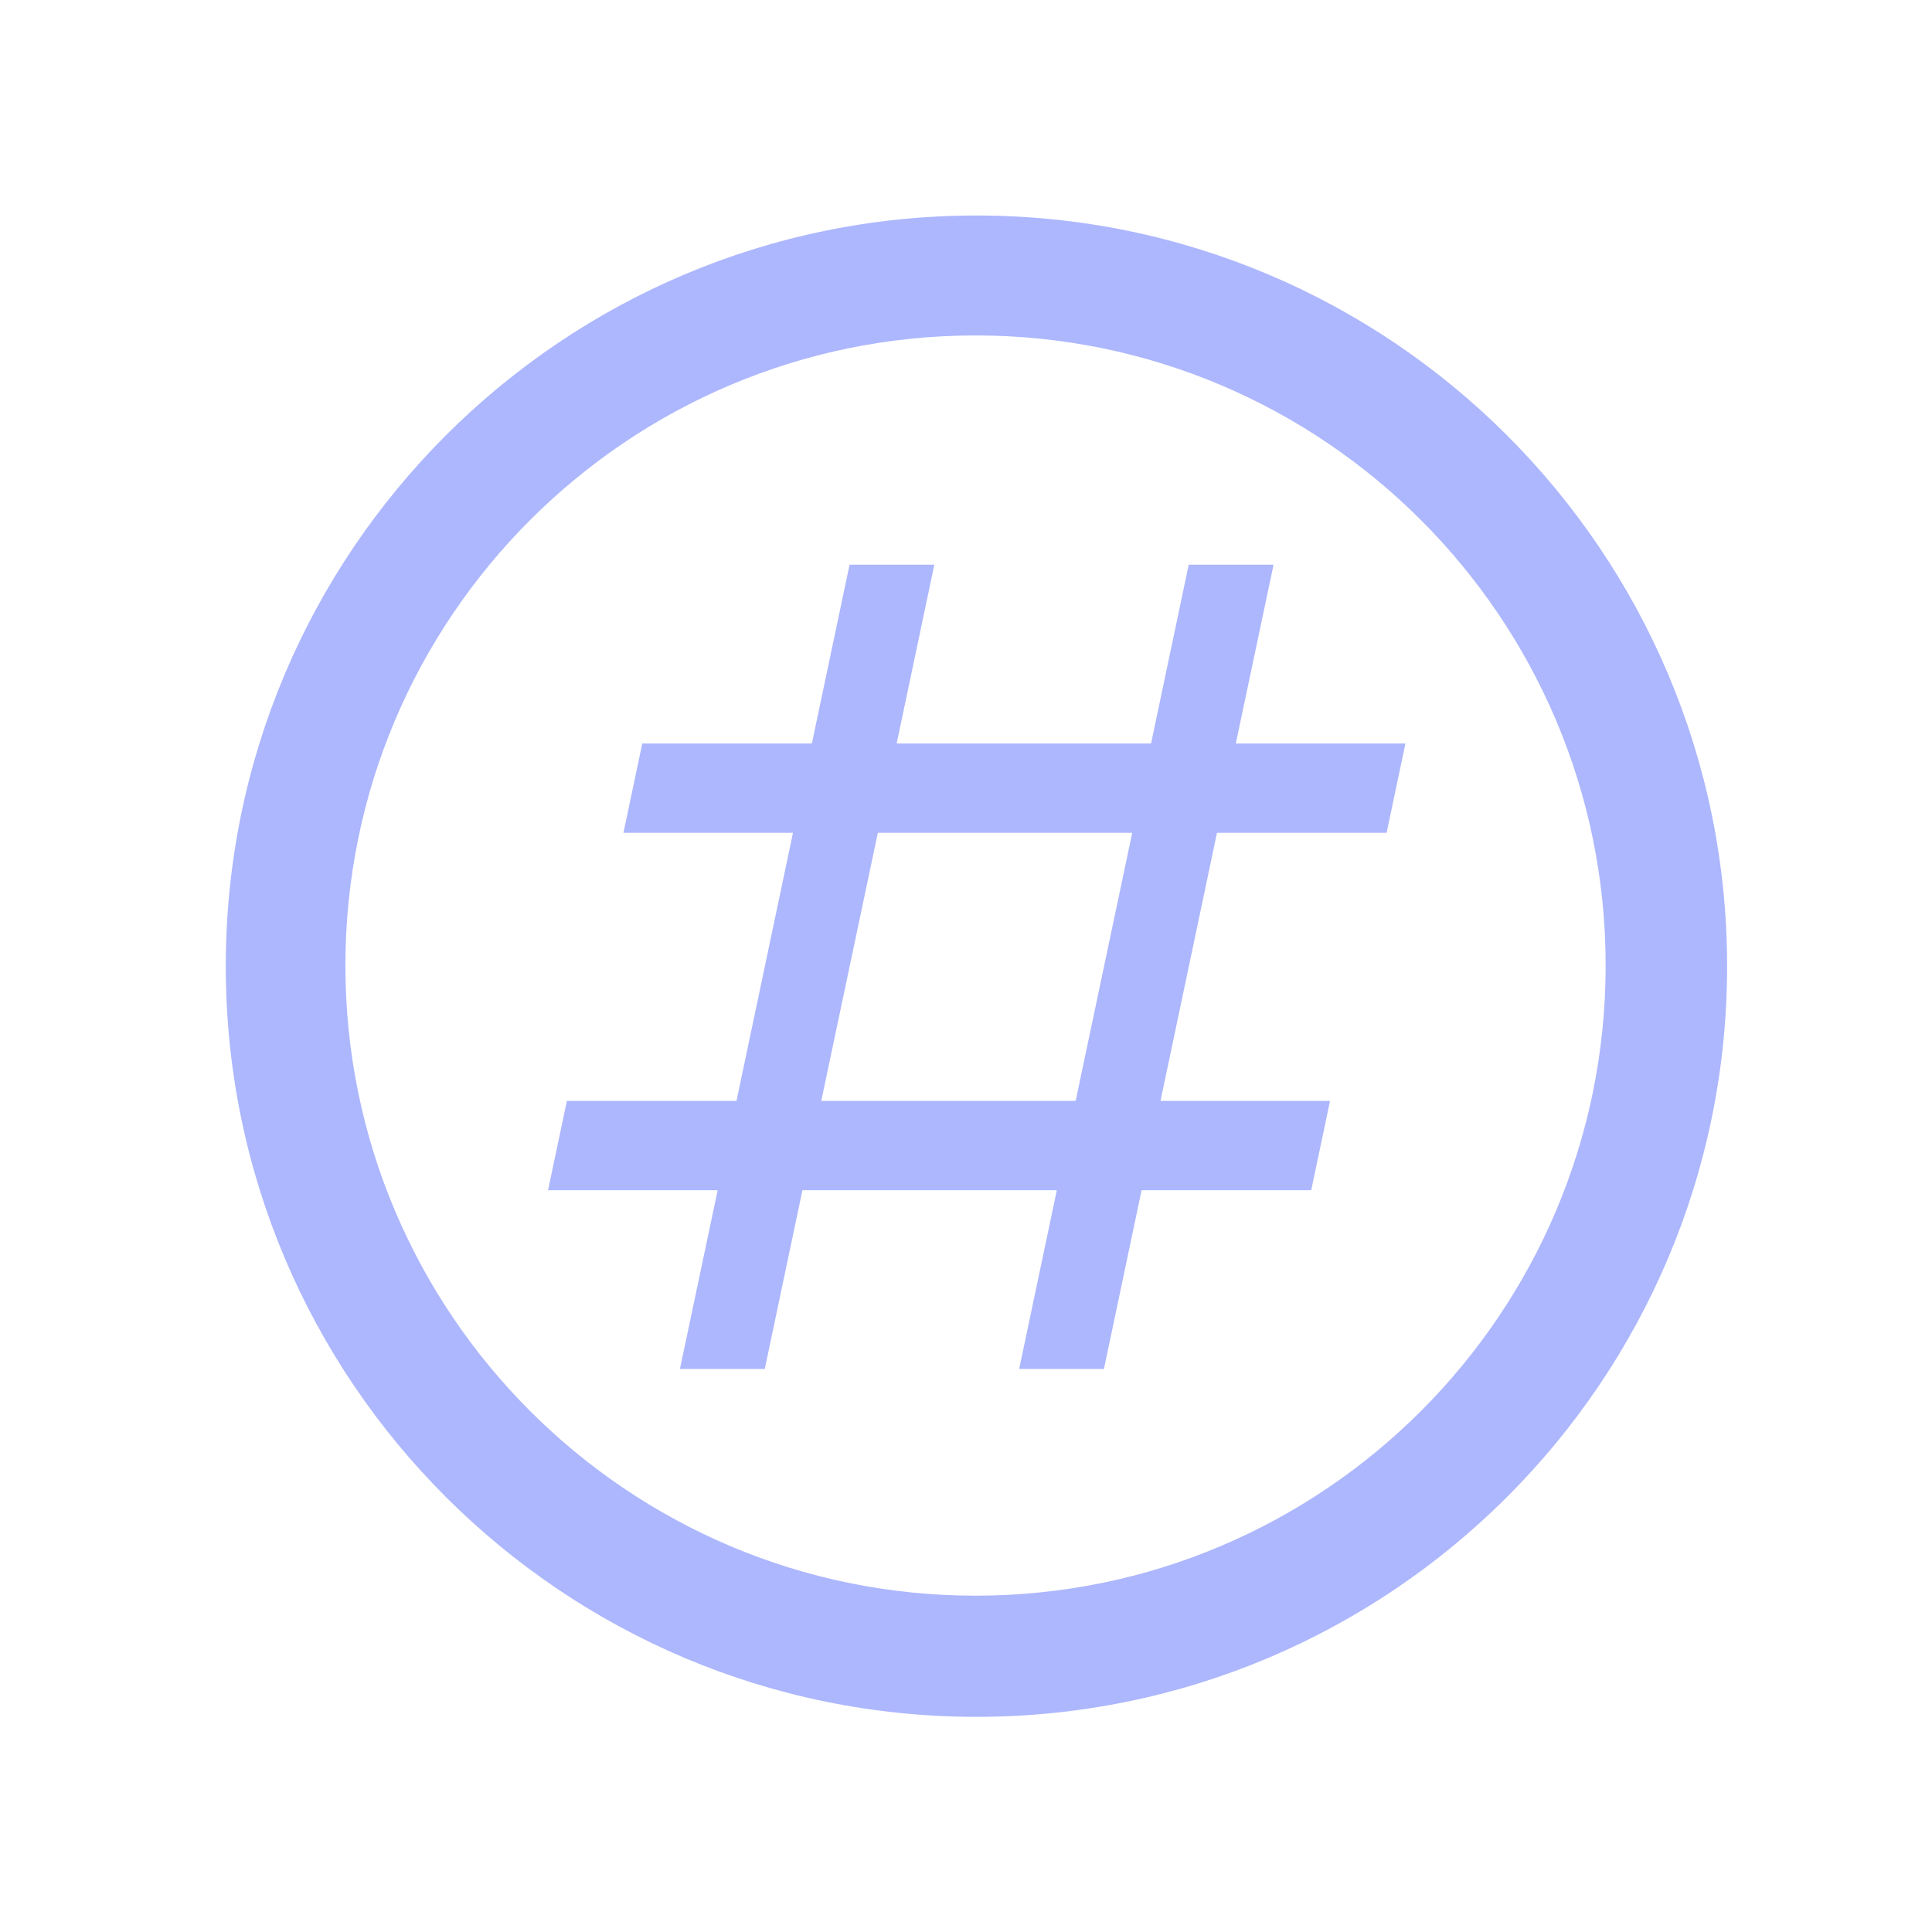 <?xml version="1.0" encoding="UTF-8" standalone="no"?>
<svg
   width="23px"
   height="23px"
   version="1.1"
   xml:space="preserve"
   style="fill-rule:evenodd;clip-rule:evenodd;stroke-linejoin:round;stroke-miterlimit:2;"
   id="svg5"
   sodipodi:docname="tags.svg"
   inkscape:version="1.4 (e7c3feb100, 2024-10-09)"
   xmlns:inkscape="http://www.inkscape.org/namespaces/inkscape"
   xmlns:sodipodi="http://sodipodi.sourceforge.net/DTD/sodipodi-0.dtd"
   xmlns="http://www.w3.org/2000/svg"
   xmlns:svg="http://www.w3.org/2000/svg"
   xmlns:serif="http://www.serif.com/"><defs
   id="defs5" /><sodipodi:namedview
   id="namedview5"
   pagecolor="#505050"
   bordercolor="#ffffff"
   borderopacity="1"
   inkscape:showpageshadow="0"
   inkscape:pageopacity="0"
   inkscape:pagecheckerboard="1"
   inkscape:deskcolor="#505050"
   inkscape:zoom="18.384776"
   inkscape:cx="-1.7405705"
   inkscape:cy="3.7531052"
   inkscape:window-width="2560"
   inkscape:window-height="1403"
   inkscape:window-x="0"
   inkscape:window-y="0"
   inkscape:window-maximized="1"
   inkscape:current-layer="rect3789-6" />
    <g
   transform="matrix(1,0,0,1,-287,-66)"
   id="g5">
        <g
   transform="matrix(1.211,0,0,1.211,-22.895,50.263)"
   id="g4">
            <rect
   id="tags"
   x="256"
   y="13"
   width="19"
   height="19"
   style="fill:none;" />
            <g
   id="tags1"
   serif:id="tags">
                <g
   transform="matrix(0.936,0,0,0.936,226.646,-28.525)"
   id="g1">
                    <path
   d="M49,54.5C49,58.639 45.639,62 41.5,62C37.361,62 34,58.639 34,54.5C34,50.361 37.361,47 41.5,47C45.639,47 49,50.361 49,54.5ZM48.118,54.5C48.118,50.848 45.152,47.882 41.5,47.882C37.848,47.882 34.882,50.848 34.882,54.5C34.882,58.152 37.848,61.118 41.5,61.118C45.152,61.118 48.118,58.152 48.118,54.5Z"
   style="fill:rgb(173,183,253);"
   id="path1" />
                </g>
                <g
   id="rect3789-6"
   transform="matrix(0.781,0,0,0.823,258.473,14.681)">
                    <path
   d="M7.399,4.697L6.925,6.832L4.79,6.832L4.553,7.899L6.687,7.899L5.976,11.101L3.841,11.101L3.604,12.168L5.739,12.168L5.264,14.303L6.332,14.303L6.806,12.168L10.008,12.168L9.534,14.303L10.601,14.303L11.075,12.168L13.21,12.168L13.447,11.101L11.313,11.101L12.024,7.899L14.159,7.899L14.396,6.832L12.261,6.832L12.736,4.697L11.668,4.697L11.194,6.832L7.992,6.832L8.466,4.697L7.399,4.697ZM7.755,7.899L10.957,7.899L10.245,11.101L7.043,11.101L7.755,7.899Z"
   style="fill:rgb(173,183,253);fill-rule:nonzero;"
   id="path2" />
                </g>
                <g
   transform="matrix(0.826,0,0,0.826,256,-40.696)"
   id="g3">
                    <path
   d="M11.5,67.566C16.431,67.566 20.434,71.569 20.434,76.5C20.434,81.431 16.431,85.434 11.5,85.434C6.569,85.434 2.566,81.431 2.566,76.5C2.566,71.569 6.569,67.566 11.5,67.566ZM11.5,68.066C6.845,68.066 3.066,71.845 3.066,76.5C3.066,81.155 6.845,84.934 11.5,84.934C16.155,84.934 19.934,81.155 19.934,76.5C19.934,71.845 16.155,68.066 11.5,68.066Z"
   style="fill-opacity:1;fill:#adb7fd"
   id="path3" />
                </g>
            </g>
        </g>
    </g>
</svg>
